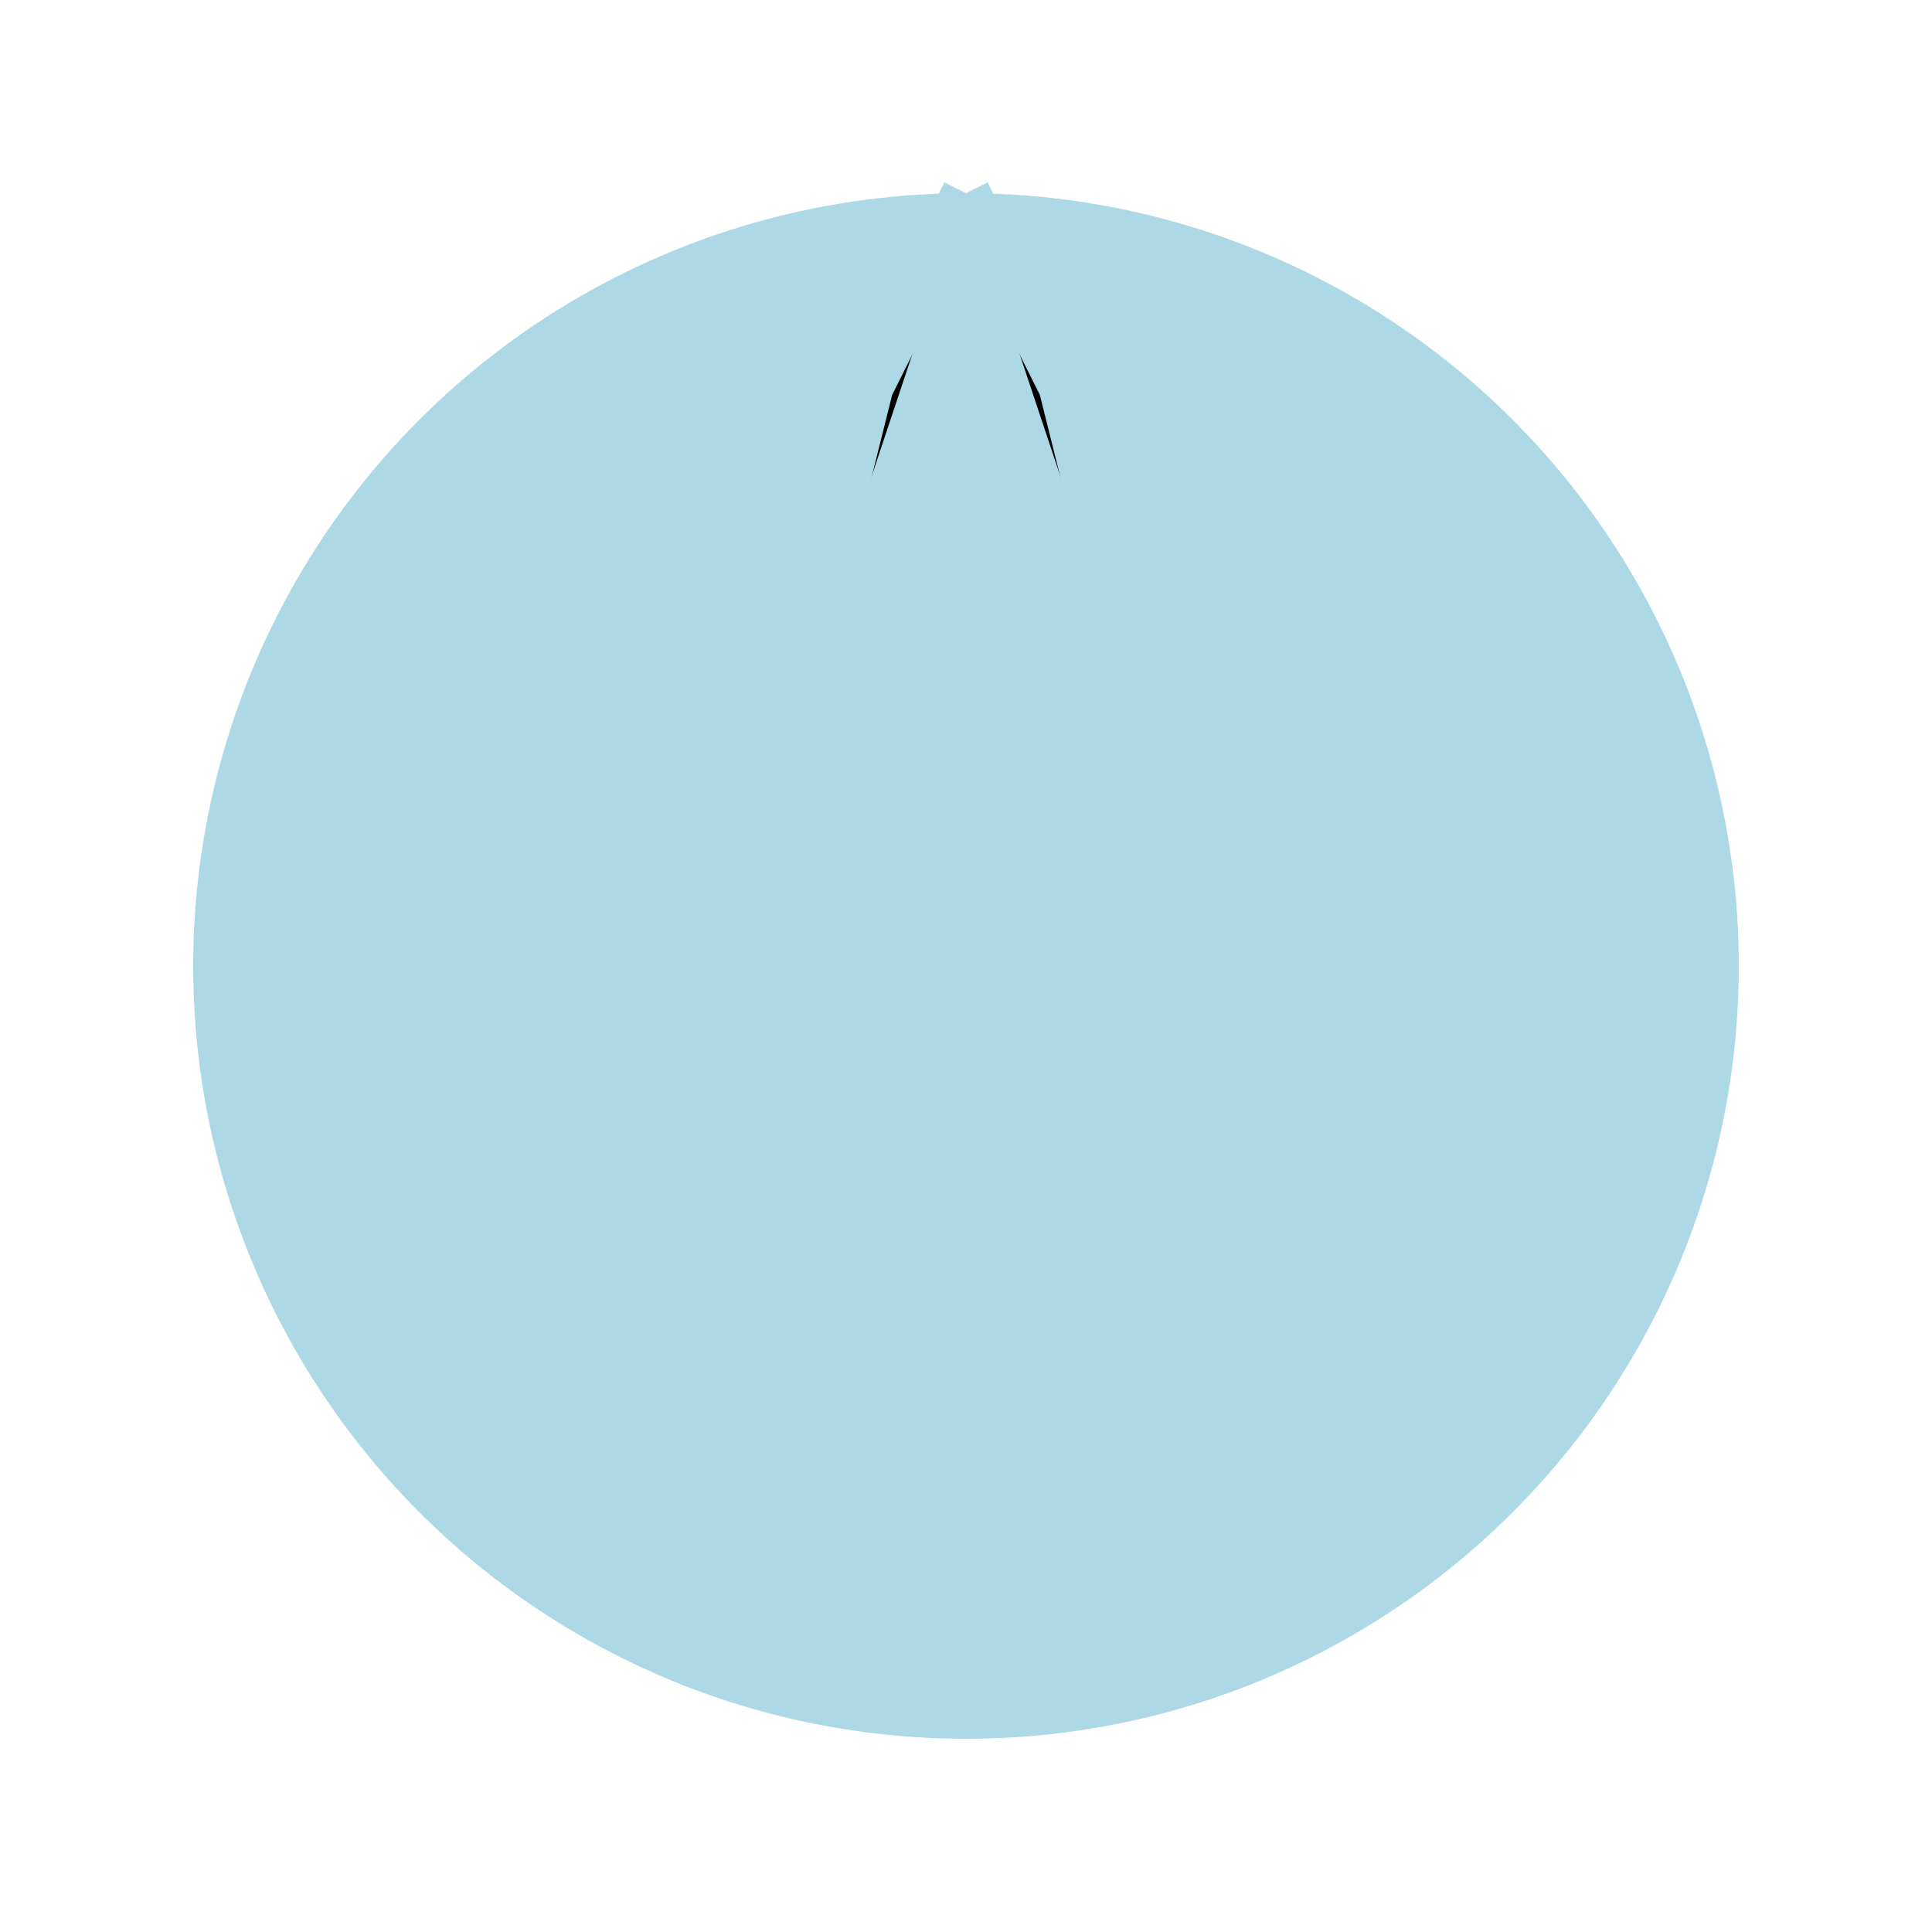 <svg width="200" height="200" xmlns="http://www.w3.org/2000/svg">
  <!-- Bell -->
  <circle cx="100" cy="100" r="80" fill="#ADD8E6"/>
  <circle cx="100" cy="100" r="70" fill="#ADD8E6"/>

  <!-- Tentacles -->
  <g stroke="#ADD8E6" stroke-width="5">
    <polyline points="100,20 90,40 85,60 80,80"/>
    <polyline points="100,20 110,40 115,60 120,80"/>
    <!-- Repeat for other tentacles -->
  </g>

  <!-- Animation (using SMIL for simplicity) -->
  <animate attributeName="r" values="80;90;80" dur="1s" repeatCount="indefinite" begin="0s" />
  <animate attributeName="points"
           values="100,20 90,40 85,60 80,80;100,30 90,50 85,70 80,90;100,20 90,40 85,60 80,80"
           dur="1s" repeatCount="indefinite" begin="0s" />
</svg>